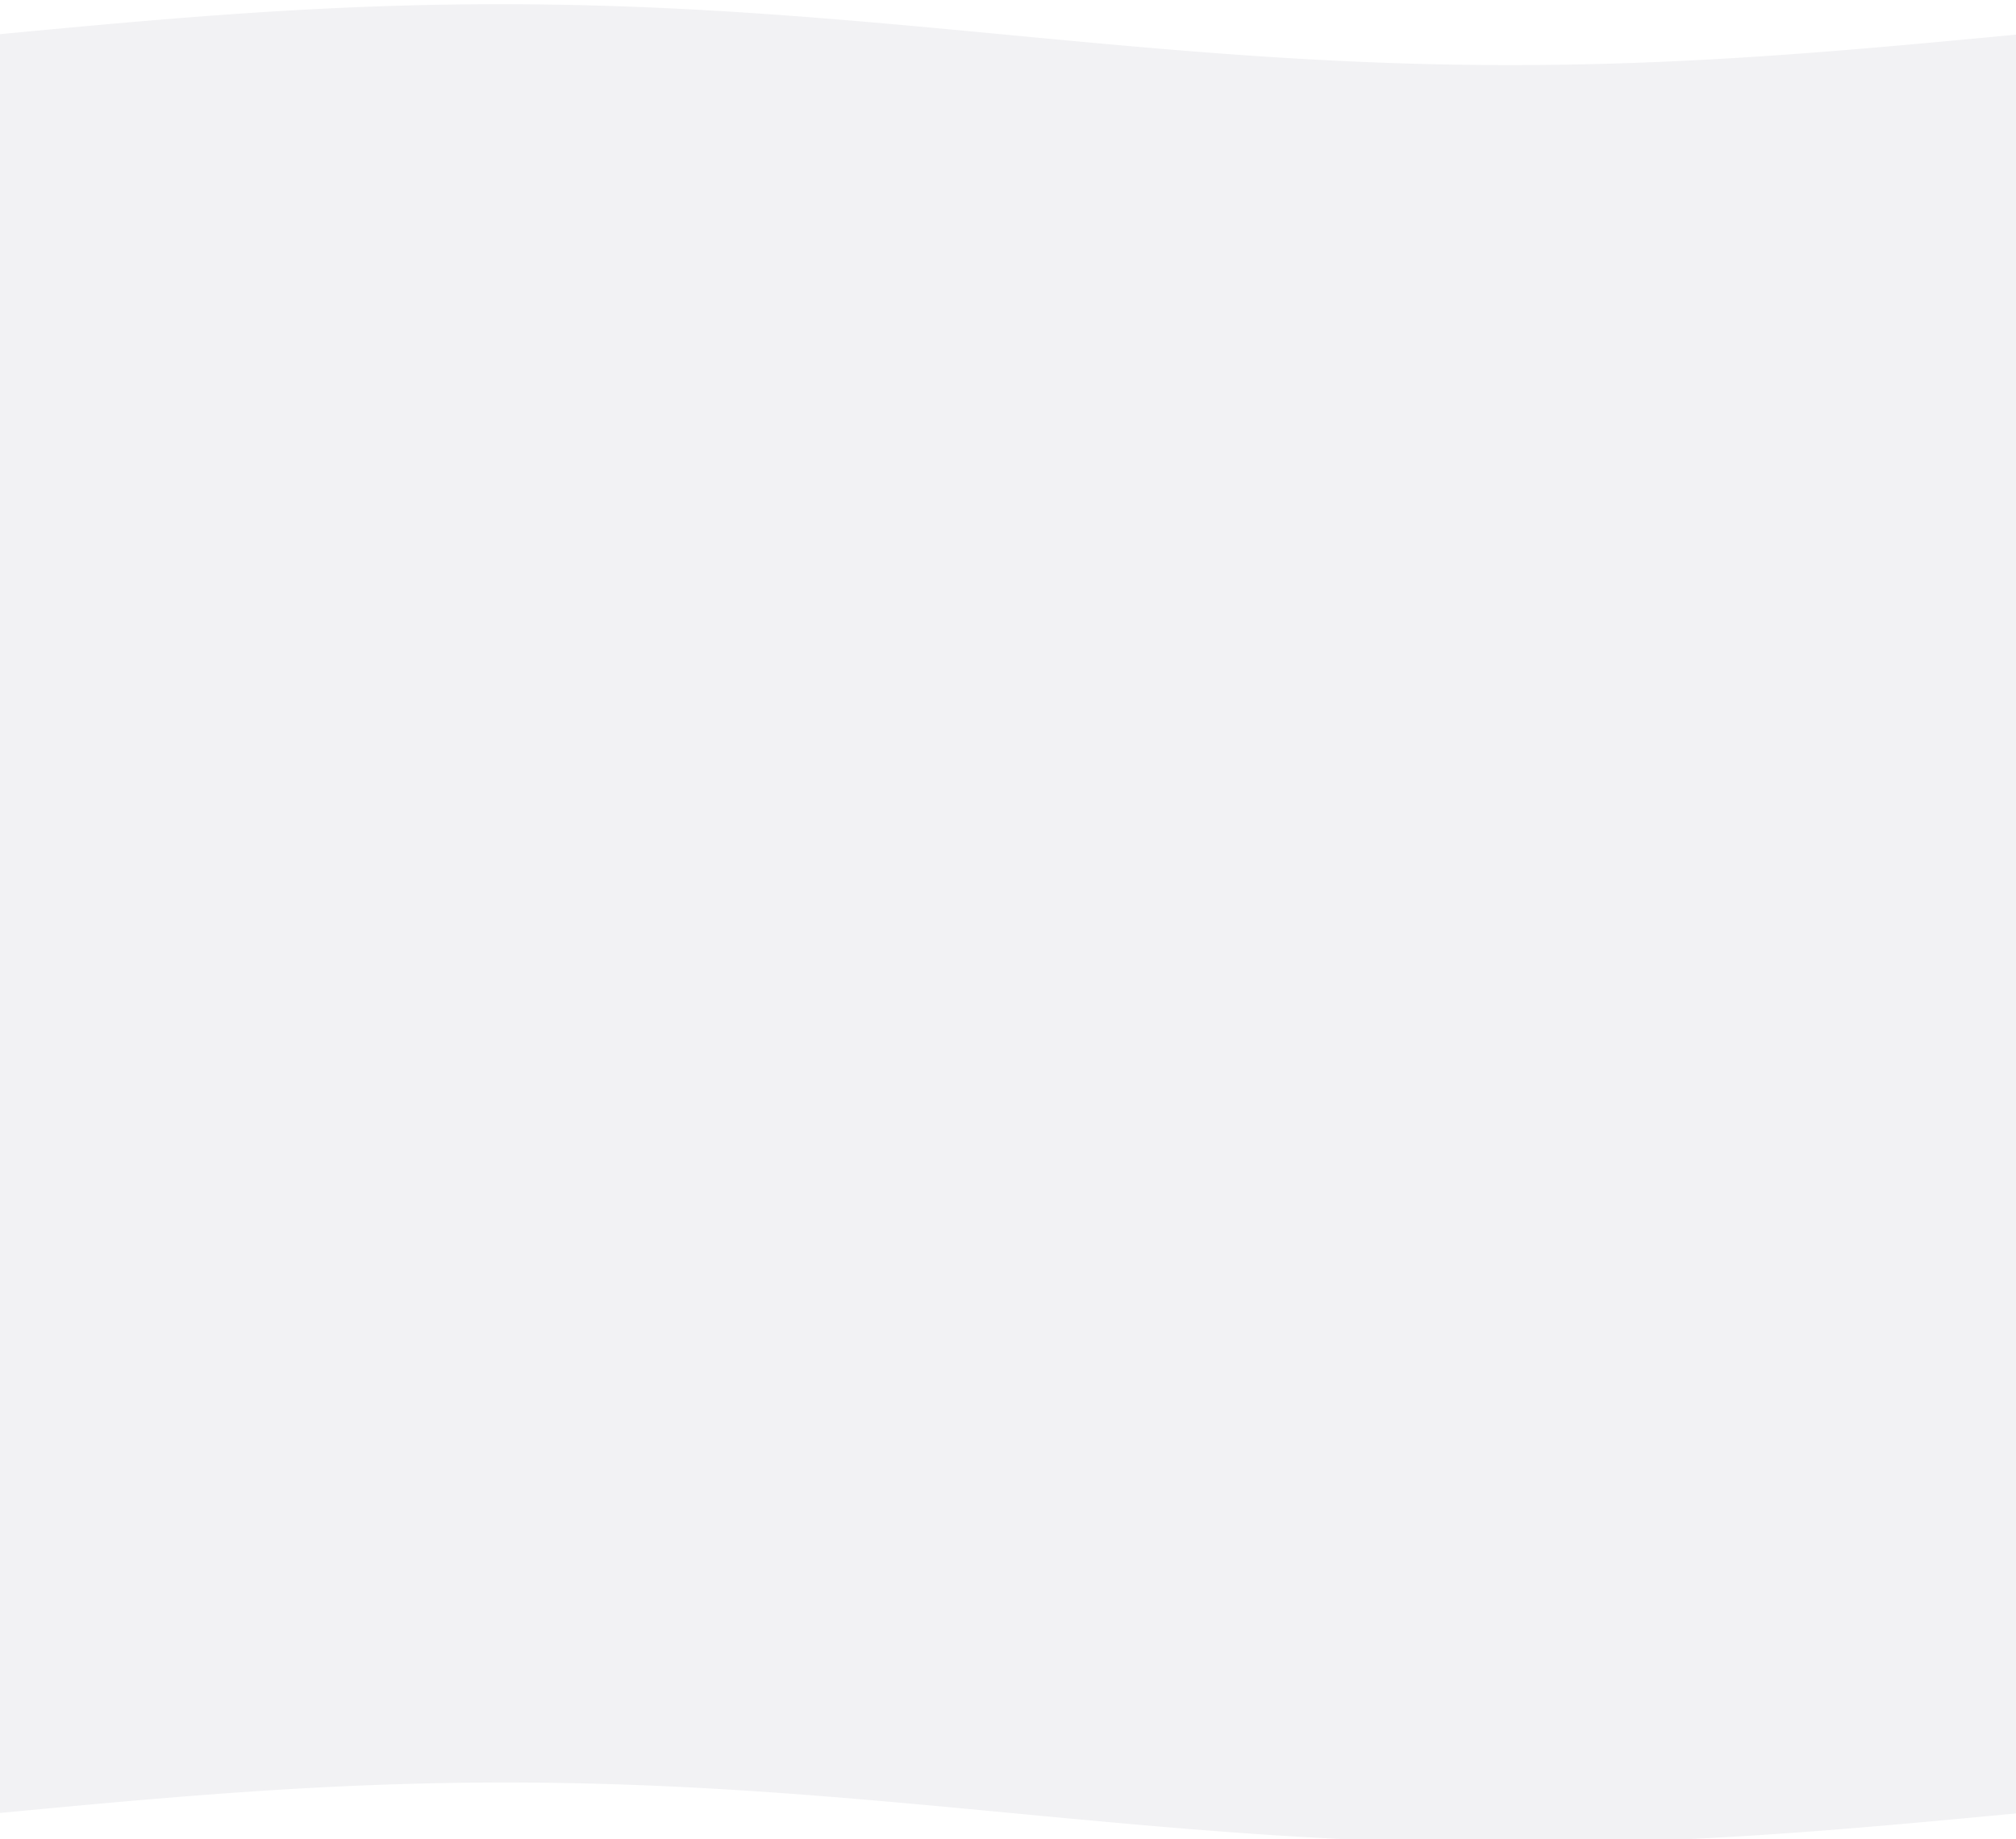 <svg width="1920" height="100%" viewBox="0 0 1920 1752" fill="none" xmlns="http://www.w3.org/2000/svg">
<g filter="url(#filter0_i_7_311)">
<path d="M1920 29L1915.19 29.456L1910.38 29.911L1905.56 30.366L1900.75 30.821L1895.94 31.275L1891.13 31.729L1886.32 32.182L1881.5 32.635L1876.69 33.086L1871.88 33.537L1867.07 33.986L1862.26 34.434L1857.44 34.881L1852.63 35.326L1847.82 35.77L1843.01 36.212L1838.2 36.652L1833.38 37.091L1828.57 37.527L1823.76 37.962L1818.95 38.394L1814.14 38.823L1809.32 39.251L1804.51 39.676L1799.7 40.098L1794.89 40.517L1790.08 40.934L1785.26 41.348L1780.45 41.758L1775.64 42.166L1770.83 42.57L1766.02 42.971L1761.2 43.368L1756.39 43.762L1751.58 44.153L1746.77 44.539L1741.95 44.922L1737.14 45.3L1732.33 45.675L1727.52 46.046L1722.71 46.412L1717.89 46.774L1713.08 47.132L1708.27 47.485L1703.46 47.834L1698.65 48.178L1693.83 48.517L1689.02 48.852L1684.21 49.181L1679.4 49.506L1674.59 49.826L1669.77 50.14L1664.96 50.449L1660.15 50.753L1655.34 51.052L1650.53 51.345L1645.71 51.633L1640.9 51.914L1636.09 52.191L1631.28 52.462L1626.47 52.726L1621.65 52.985L1616.84 53.238L1612.03 53.486L1607.22 53.727L1602.41 53.962L1597.59 54.19L1592.78 54.413L1587.97 54.629L1583.16 54.839L1578.35 55.043L1573.53 55.24L1568.72 55.431L1563.91 55.615L1559.1 55.792L1554.29 55.964L1549.47 56.128L1544.66 56.285L1539.85 56.437L1535.04 56.581L1530.23 56.718L1525.41 56.849L1520.6 56.972L1515.79 57.089L1510.98 57.199L1506.17 57.302L1501.35 57.398L1496.54 57.486L1491.73 57.568L1486.92 57.643L1482.11 57.711L1477.29 57.771L1472.48 57.825L1467.67 57.871L1462.86 57.911L1458.05 57.943L1453.23 57.968L1448.42 57.986L1443.61 57.996L1438.8 58L1433.98 57.996L1429.17 57.986L1424.36 57.968L1419.55 57.943L1414.74 57.911L1409.92 57.871L1405.11 57.825L1400.3 57.771L1395.49 57.711L1390.68 57.643L1385.86 57.568L1381.05 57.486L1376.24 57.398L1371.43 57.302L1366.62 57.199L1361.8 57.089L1356.99 56.972L1352.18 56.849L1347.37 56.718L1342.56 56.581L1337.74 56.437L1332.93 56.285L1328.12 56.128L1323.31 55.964L1318.5 55.792L1313.68 55.615L1308.87 55.431L1304.06 55.24L1299.25 55.043L1294.44 54.839L1289.62 54.629L1284.81 54.413L1280 54.19L1275.19 53.962L1270.38 53.727L1265.56 53.486L1260.75 53.238L1255.94 52.985L1251.13 52.726L1246.32 52.462L1241.5 52.191L1236.69 51.914L1231.88 51.633L1227.07 51.345L1222.26 51.052L1217.44 50.753L1212.63 50.449L1207.82 50.14L1203.01 49.826L1198.2 49.506L1193.38 49.181L1188.57 48.852L1183.76 48.517L1178.95 48.178L1174.14 47.834L1169.32 47.485L1164.51 47.132L1159.7 46.774L1154.89 46.412L1150.08 46.046L1145.26 45.675L1140.45 45.3L1135.64 44.922L1130.83 44.539L1126.02 44.153L1121.2 43.762L1116.39 43.368L1111.58 42.971L1106.77 42.57L1101.95 42.166L1097.14 41.758L1092.33 41.348L1087.52 40.934L1082.71 40.517L1077.89 40.098L1073.08 39.676L1068.27 39.251L1063.46 38.823L1058.65 38.394L1053.83 37.962L1049.02 37.527L1044.21 37.091L1039.4 36.652L1034.59 36.212L1029.77 35.77L1024.96 35.326L1020.15 34.881L1015.34 34.434L1010.53 33.986L1005.71 33.537L1000.9 33.086L996.09 32.635L991.278 32.182L986.466 31.729L981.654 31.275L976.842 30.821L972.03 30.366L967.218 29.911L962.406 29.456L957.594 29L952.782 28.544L947.97 28.089L943.158 27.634L938.346 27.179L933.534 26.725L928.722 26.271L923.91 25.818L919.098 25.365L914.286 24.914L909.474 24.463L904.662 24.014L899.85 23.566L895.038 23.119L890.226 22.674L885.414 22.23L880.602 21.788L875.79 21.348L870.978 20.909L866.165 20.473L861.353 20.038L856.541 19.606L851.729 19.177L846.917 18.749L842.105 18.324L837.293 17.902L832.481 17.483L827.669 17.066L822.857 16.652L818.045 16.242L813.233 15.834L808.421 15.43L803.609 15.029L798.797 14.632L793.985 14.238L789.173 13.848L784.361 13.461L779.549 13.078L774.737 12.7L769.925 12.325L765.113 11.954L760.301 11.588L755.489 11.226L750.677 10.868L745.865 10.515L741.053 10.166L736.241 9.822L731.429 9.483L726.617 9.148L721.805 8.819L716.993 8.494L712.181 8.174L707.369 7.86L702.556 7.551L697.744 7.247L692.932 6.948L688.12 6.655L683.308 6.367L678.496 6.086L673.684 5.809L668.872 5.539L664.06 5.274L659.248 5.015L654.436 4.762L649.624 4.515L644.812 4.273L640 4.038L635.188 3.81L630.376 3.587L625.564 3.371L620.752 3.161L615.94 2.957L611.128 2.76L606.316 2.569L601.504 2.385L596.692 2.208L591.88 2.037L587.068 1.872L582.256 1.714L577.444 1.564L572.632 1.419L567.82 1.282L563.008 1.151L558.196 1.028L553.384 0.911L548.572 0.801L543.76 0.698L538.947 0.603L534.135 0.514L529.323 0.432L524.511 0.357L519.699 0.289L514.887 0.229L510.075 0.175L505.263 0.129L500.451 0.089L495.639 0.057L490.827 0.032L486.015 0.014L481.203 0.004L476.391 0L471.579 0.004L466.767 0.014L461.955 0.032L457.143 0.057L452.331 0.089L447.519 0.129L442.707 0.175L437.895 0.229L433.083 0.289L428.271 0.357L423.459 0.432L418.647 0.514L413.835 0.603L409.023 0.698L404.211 0.801L399.399 0.911L394.587 1.028L389.775 1.151L384.963 1.282L380.15 1.419L375.338 1.564L370.526 1.714L365.714 1.872L360.902 2.037L356.09 2.208L351.278 2.385L346.466 2.569L341.654 2.76L336.842 2.957L332.03 3.161L327.218 3.371L322.406 3.587L317.594 3.81L312.782 4.038L307.97 4.273L303.158 4.515L298.346 4.762L293.534 5.015L288.722 5.274L283.91 5.539L279.098 5.809L274.286 6.086L269.474 6.367L264.662 6.655L259.85 6.948L255.038 7.247L250.226 7.551L245.414 7.86L240.602 8.174L235.79 8.494L230.978 8.819L226.166 9.148L221.354 9.483L216.541 9.822L211.729 10.166L206.917 10.515L202.105 10.868L197.293 11.226L192.481 11.588L187.669 11.954L182.857 12.325L178.045 12.7L173.233 13.078L168.421 13.461L163.609 13.848L158.797 14.238L153.985 14.632L149.173 15.029L144.361 15.43L139.549 15.834L134.737 16.242L129.925 16.652L125.113 17.066L120.301 17.483L115.489 17.902L110.677 18.324L105.865 18.749L101.053 19.177L96.241 19.606L91.429 20.038L86.617 20.473L81.805 20.909L76.993 21.348L72.18 21.788L67.368 22.23L62.556 22.674L57.745 23.119L52.932 23.566L48.12 24.014L43.308 24.463L38.496 24.914L33.684 25.365L28.872 25.818L24.06 26.271L19.248 26.725L14.436 27.179L9.624 27.634L4.812 28.089L0 28.544V850H1920V29Z" fill="#F2F2F4"/>
<path d="M0 1723L4.812 1722.54L9.624 1722.09L14.436 1721.63L19.248 1721.18L24.06 1720.72L28.872 1720.27L33.684 1719.82L38.496 1719.37L43.308 1718.91L48.12 1718.46L52.932 1718.01L57.744 1717.57L62.556 1717.12L67.368 1716.67L72.18 1716.23L76.993 1715.79L81.805 1715.35L86.617 1714.91L91.429 1714.47L96.241 1714.04L101.053 1713.61L105.865 1713.18L110.677 1712.75L115.489 1712.32L120.301 1711.9L125.113 1711.48L129.925 1711.07L134.737 1710.65L139.549 1710.24L144.361 1709.83L149.173 1709.43L153.985 1709.03L158.797 1708.63L163.609 1708.24L168.421 1707.85L173.233 1707.46L178.045 1707.08L182.857 1706.7L187.669 1706.32L192.481 1705.95L197.293 1705.59L202.105 1705.23L206.917 1704.87L211.729 1704.51L216.541 1704.17L221.353 1703.82L226.165 1703.48L230.977 1703.15L235.789 1702.82L240.601 1702.49L245.414 1702.17L250.226 1701.86L255.038 1701.55L259.85 1701.25L264.662 1700.95L269.474 1700.66L274.286 1700.37L279.098 1700.09L283.91 1699.81L288.722 1699.54L293.534 1699.27L298.346 1699.01L303.158 1698.76L307.97 1698.51L312.782 1698.27L317.594 1698.04L322.406 1697.81L327.218 1697.59L332.03 1697.37L336.842 1697.16L341.654 1696.96L346.466 1696.76L351.278 1696.57L356.09 1696.39L360.902 1696.21L365.714 1696.04L370.526 1695.87L375.338 1695.71L380.15 1695.56L384.962 1695.42L389.774 1695.28L394.586 1695.15L399.398 1695.03L404.211 1694.91L409.023 1694.8L413.835 1694.7L418.647 1694.6L423.459 1694.51L428.271 1694.43L433.083 1694.36L437.895 1694.29L442.707 1694.23L447.519 1694.18L452.331 1694.13L457.143 1694.09L461.955 1694.06L466.767 1694.03L471.579 1694.01L476.391 1694L481.203 1694L486.015 1694L490.827 1694.01L495.639 1694.03L500.451 1694.06L505.263 1694.09L510.075 1694.13L514.887 1694.18L519.699 1694.23L524.511 1694.29L529.323 1694.36L534.135 1694.43L538.947 1694.51L543.759 1694.6L548.571 1694.7L553.383 1694.8L558.195 1694.91L563.008 1695.03L567.82 1695.15L572.632 1695.28L577.444 1695.42L582.256 1695.56L587.068 1695.71L591.88 1695.87L596.692 1696.04L601.504 1696.21L606.316 1696.39L611.128 1696.57L615.94 1696.76L620.752 1696.96L625.564 1697.16L630.376 1697.37L635.188 1697.59L640 1697.81L644.812 1698.04L649.624 1698.27L654.436 1698.51L659.248 1698.76L664.06 1699.01L668.872 1699.27L673.684 1699.54L678.496 1699.81L683.308 1700.09L688.12 1700.37L692.932 1700.66L697.744 1700.95L702.556 1701.25L707.368 1701.55L712.18 1701.86L716.992 1702.17L721.805 1702.49L726.617 1702.82L731.429 1703.15L736.241 1703.48L741.053 1703.82L745.865 1704.17L750.677 1704.51L755.489 1704.87L760.301 1705.23L765.113 1705.59L769.925 1705.95L774.737 1706.32L779.549 1706.7L784.361 1707.08L789.173 1707.46L793.985 1707.85L798.797 1708.24L803.609 1708.63L808.421 1709.03L813.233 1709.43L818.045 1709.83L822.857 1710.24L827.669 1710.65L832.481 1711.07L837.293 1711.48L842.105 1711.9L846.917 1712.32L851.729 1712.75L856.541 1713.18L861.353 1713.61L866.165 1714.04L870.977 1714.47L875.789 1714.91L880.601 1715.35L885.414 1715.79L890.226 1716.23L895.038 1716.67L899.85 1717.12L904.662 1717.57L909.474 1718.01L914.286 1718.46L919.098 1718.91L923.91 1719.37L928.722 1719.82L933.534 1720.27L938.346 1720.72L943.158 1721.18L947.97 1721.63L952.782 1722.09L957.594 1722.54L962.406 1723L967.218 1723.46L972.03 1723.91L976.842 1724.37L981.654 1724.82L986.466 1725.28L991.278 1725.73L996.09 1726.18L1000.9 1726.63L1005.71 1727.09L1010.53 1727.54L1015.34 1727.99L1020.15 1728.43L1024.96 1728.88L1029.77 1729.33L1034.59 1729.77L1039.4 1730.21L1044.21 1730.65L1049.02 1731.09L1053.83 1731.53L1058.65 1731.96L1063.46 1732.39L1068.27 1732.82L1073.08 1733.25L1077.89 1733.68L1082.71 1734.1L1087.52 1734.52L1092.33 1734.93L1097.14 1735.35L1101.95 1735.76L1106.77 1736.17L1111.58 1736.57L1116.39 1736.97L1121.2 1737.37L1126.02 1737.76L1130.83 1738.15L1135.64 1738.54L1140.45 1738.92L1145.26 1739.3L1150.08 1739.68L1154.89 1740.05L1159.7 1740.41L1164.51 1740.77L1169.32 1741.13L1174.14 1741.49L1178.95 1741.83L1183.76 1742.18L1188.57 1742.52L1193.38 1742.85L1198.2 1743.18L1203.01 1743.51L1207.82 1743.83L1212.63 1744.14L1217.44 1744.45L1222.26 1744.75L1227.07 1745.05L1231.88 1745.34L1236.69 1745.63L1241.5 1745.91L1246.32 1746.19L1251.13 1746.46L1255.94 1746.73L1260.75 1746.99L1265.56 1747.24L1270.38 1747.49L1275.19 1747.73L1280 1747.96L1284.81 1748.19L1289.62 1748.41L1294.44 1748.63L1299.25 1748.84L1304.06 1749.04L1308.87 1749.24L1313.68 1749.43L1318.5 1749.61L1323.31 1749.79L1328.12 1749.96L1332.93 1750.13L1337.74 1750.29L1342.56 1750.44L1347.37 1750.58L1352.18 1750.72L1356.99 1750.85L1361.8 1750.97L1366.62 1751.09L1371.43 1751.2L1376.24 1751.3L1381.05 1751.4L1385.86 1751.49L1390.68 1751.57L1395.49 1751.64L1400.3 1751.71L1405.11 1751.77L1409.92 1751.82L1414.74 1751.87L1419.55 1751.91L1424.36 1751.94L1429.17 1751.97L1433.98 1751.99L1438.8 1752L1443.61 1752L1448.42 1752L1453.23 1751.99L1458.05 1751.97L1462.86 1751.94L1467.67 1751.91L1472.48 1751.87L1477.29 1751.82L1482.11 1751.77L1486.92 1751.71L1491.73 1751.64L1496.54 1751.57L1501.35 1751.49L1506.17 1751.4L1510.98 1751.3L1515.79 1751.2L1520.6 1751.09L1525.41 1750.97L1530.23 1750.85L1535.04 1750.72L1539.85 1750.58L1544.66 1750.44L1549.47 1750.29L1554.29 1750.13L1559.1 1749.96L1563.91 1749.79L1568.72 1749.61L1573.53 1749.43L1578.35 1749.24L1583.16 1749.04L1587.97 1748.84L1592.78 1748.63L1597.59 1748.41L1602.41 1748.19L1607.22 1747.96L1612.03 1747.73L1616.84 1747.49L1621.65 1747.24L1626.47 1746.99L1631.28 1746.73L1636.09 1746.46L1640.9 1746.19L1645.71 1745.91L1650.53 1745.63L1655.34 1745.34L1660.15 1745.05L1664.96 1744.75L1669.77 1744.45L1674.59 1744.14L1679.4 1743.83L1684.21 1743.51L1689.02 1743.18L1693.83 1742.85L1698.65 1742.52L1703.46 1742.18L1708.27 1741.83L1713.08 1741.49L1717.89 1741.13L1722.71 1740.77L1727.52 1740.41L1732.33 1740.05L1737.14 1739.68L1741.95 1739.3L1746.77 1738.92L1751.58 1738.54L1756.39 1738.15L1761.2 1737.76L1766.01 1737.37L1770.83 1736.97L1775.64 1736.57L1780.45 1736.17L1785.26 1735.76L1790.08 1735.35L1794.89 1734.93L1799.7 1734.52L1804.51 1734.1L1809.32 1733.68L1814.14 1733.25L1818.95 1732.82L1823.76 1732.39L1828.57 1731.96L1833.38 1731.53L1838.2 1731.09L1843.01 1730.65L1847.82 1730.21L1852.63 1729.77L1857.44 1729.33L1862.26 1728.88L1867.07 1728.43L1871.88 1727.99L1876.69 1727.54L1881.5 1727.09L1886.32 1726.63L1891.13 1726.18L1895.94 1725.73L1900.75 1725.28L1905.56 1724.82L1910.38 1724.37L1915.19 1723.91L1920 1723.46V673L0 665V1723Z" fill="#F2F2F4"/>
</g>
<defs>
<filter id="filter0_i_7_311" x="0" y="0" width="1920" height="1756" filterUnits="userSpaceOnUse" color-interpolation-filters="sRGB">
<feFlood flood-opacity="0" result="BackgroundImageFix"/>
<feBlend mode="normal" in="SourceGraphic" in2="BackgroundImageFix" result="shape"/>
<feColorMatrix in="SourceAlpha" type="matrix" values="0 0 0 0 0 0 0 0 0 0 0 0 0 0 0 0 0 0 127 0" result="hardAlpha"/>
<feOffset dy="4"/>
<feGaussianBlur stdDeviation="10"/>
<feComposite in2="hardAlpha" operator="arithmetic" k2="-1" k3="1"/>
<feColorMatrix type="matrix" values="0 0 0 0 0 0 0 0 0 0 0 0 0 0 0 0 0 0 0.1 0"/>
<feBlend mode="normal" in2="shape" result="effect1_innerShadow_7_311"/>
</filter>
</defs>
</svg>
